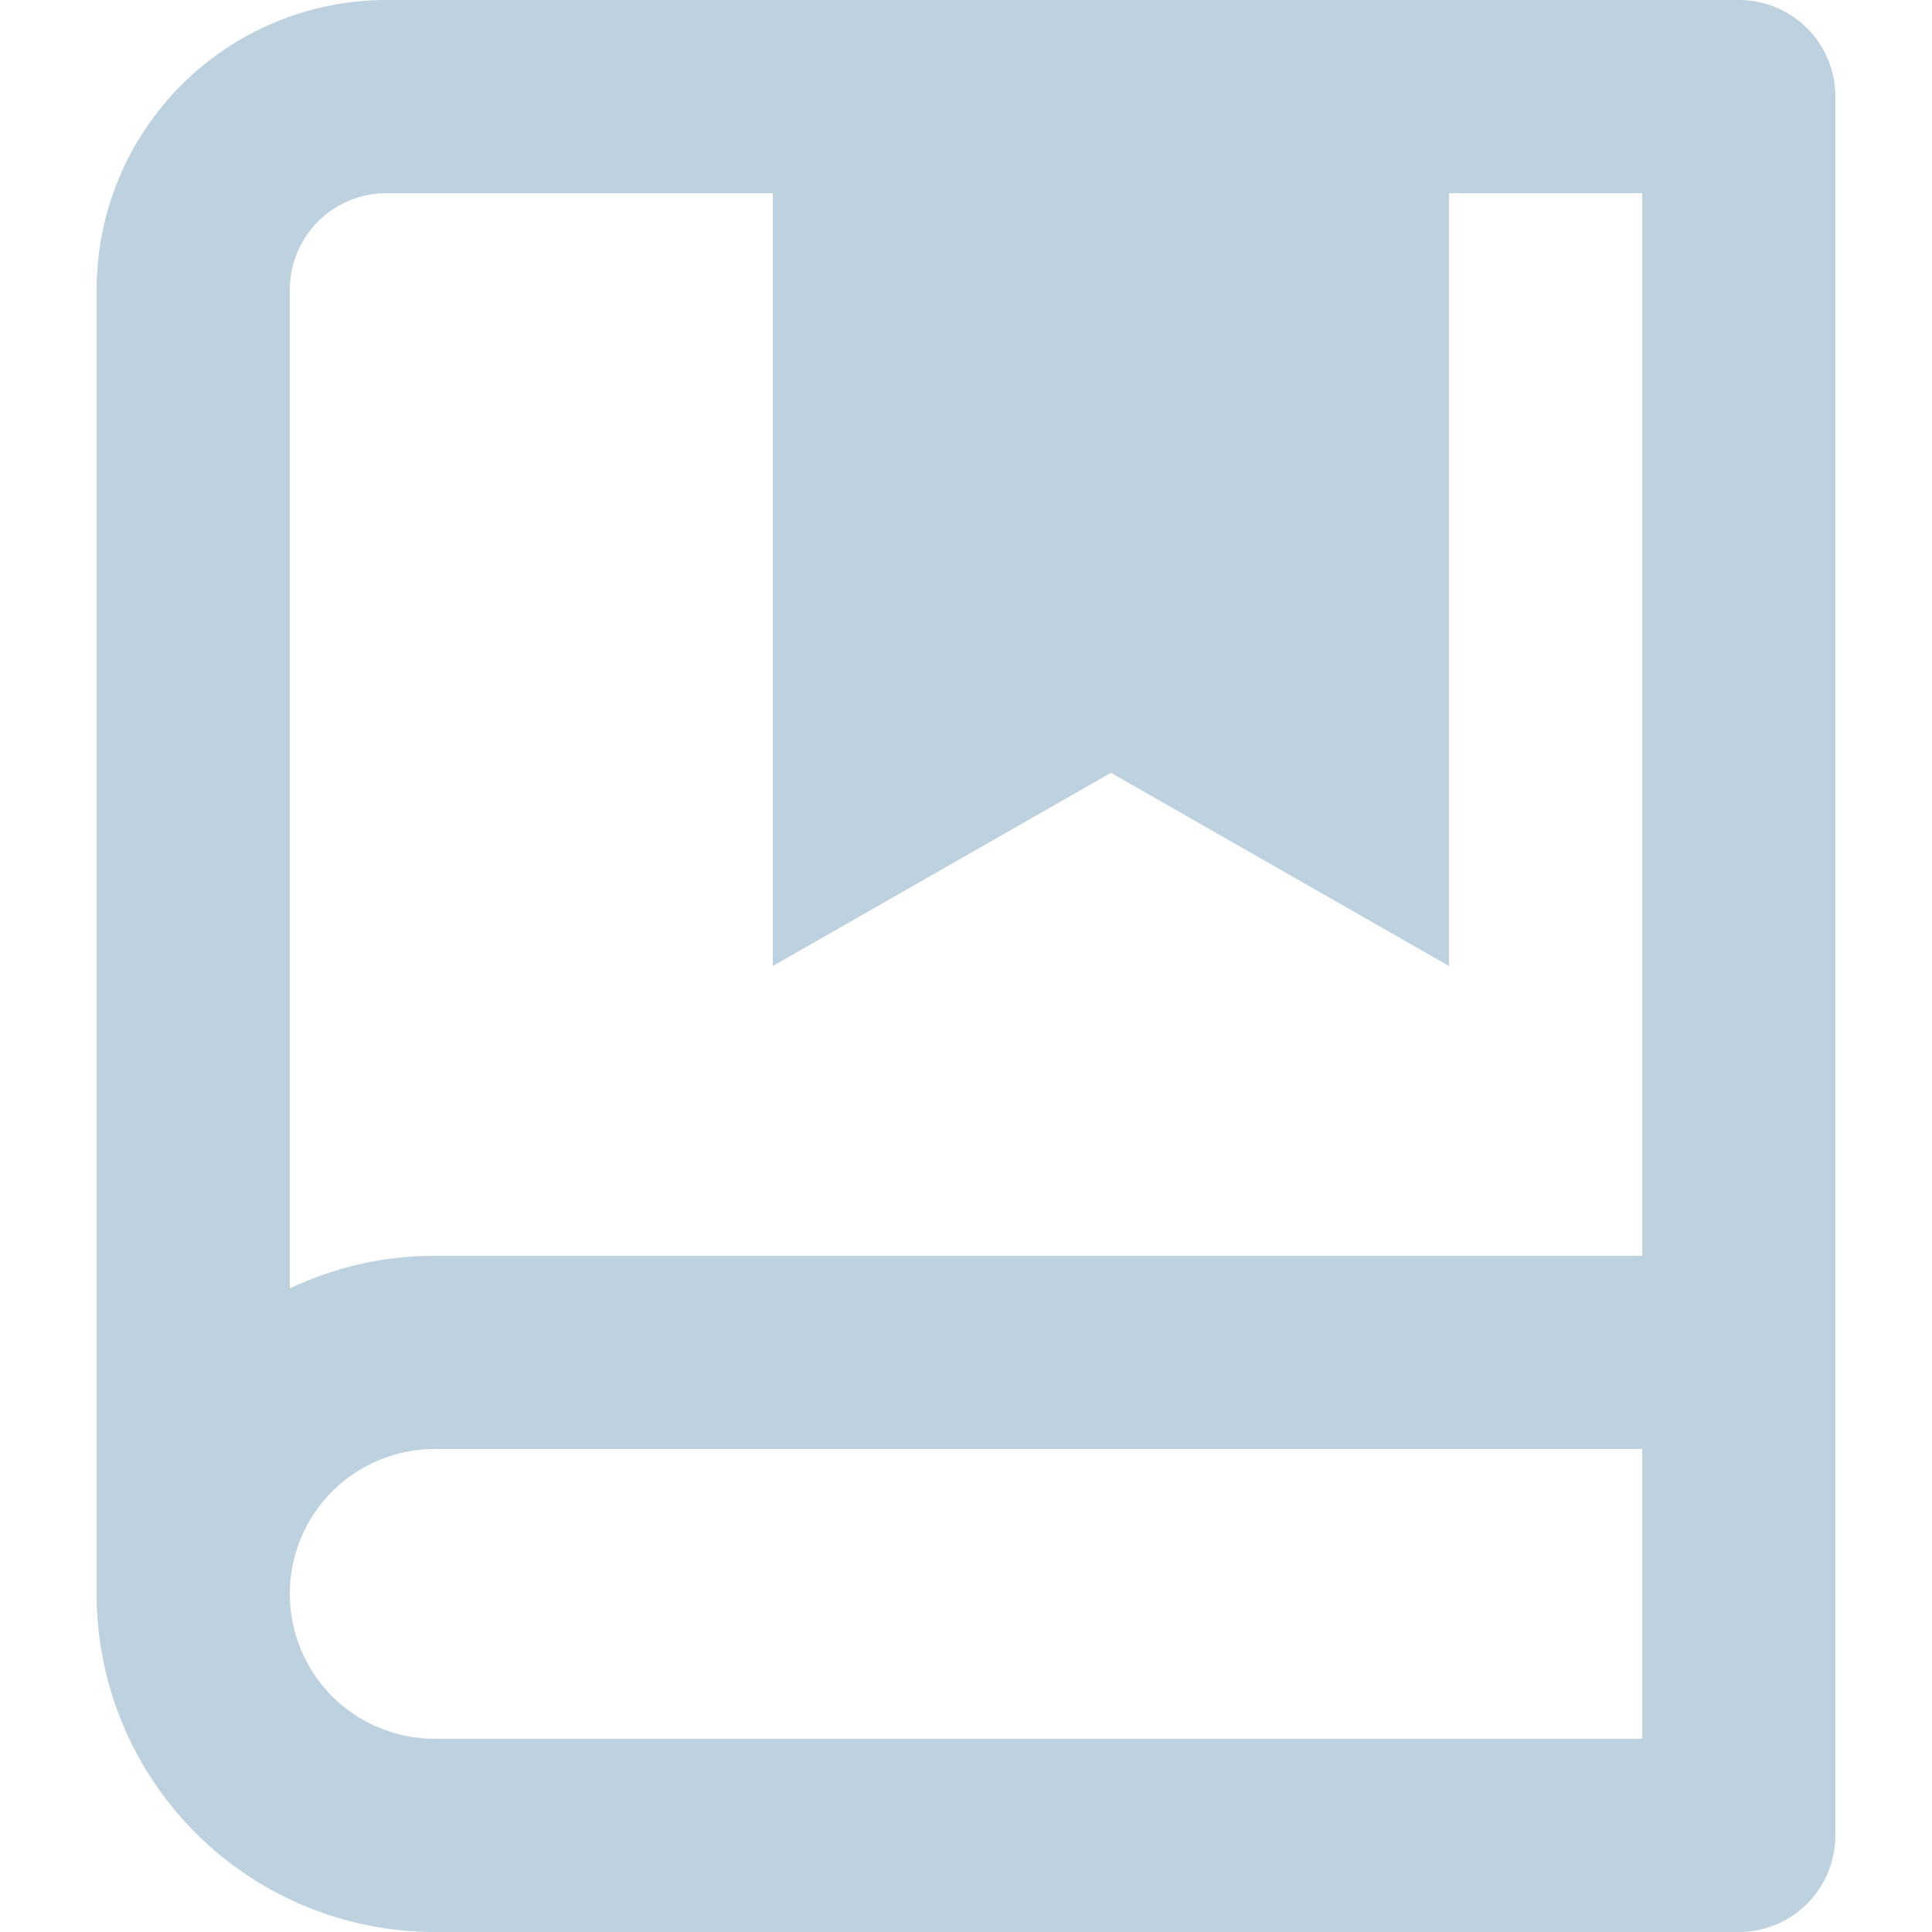 <svg width="16" height="16" viewBox="0 0 16 16" fill="none" xmlns="http://www.w3.org/2000/svg">
<path d="M0.8 13.2V2.4C0.8 1.763 1.053 1.153 1.503 0.703C1.953 0.253 2.563 0 3.2 0H14.4C14.612 0 14.816 0.084 14.966 0.234C15.116 0.384 15.2 0.588 15.2 0.8V15.2C15.2 15.412 15.116 15.616 14.966 15.766C14.816 15.916 14.612 16 14.4 16H3.6C2.857 16 2.145 15.705 1.62 15.18C1.095 14.655 0.8 13.943 0.8 13.2ZM13.6 14.4V12H3.6C3.282 12 2.977 12.126 2.751 12.351C2.526 12.576 2.4 12.882 2.4 13.2C2.4 13.518 2.526 13.823 2.751 14.049C2.977 14.274 3.282 14.4 3.6 14.4H13.6ZM6.4 1.6H3.2C2.988 1.6 2.784 1.684 2.634 1.834C2.484 1.984 2.4 2.188 2.4 2.4V10.67C2.775 10.492 3.185 10.399 3.6 10.4H13.6V1.6H12V8L9.2 6.4L6.4 8V1.6Z" fill="#BDD1DF"/>
</svg>
